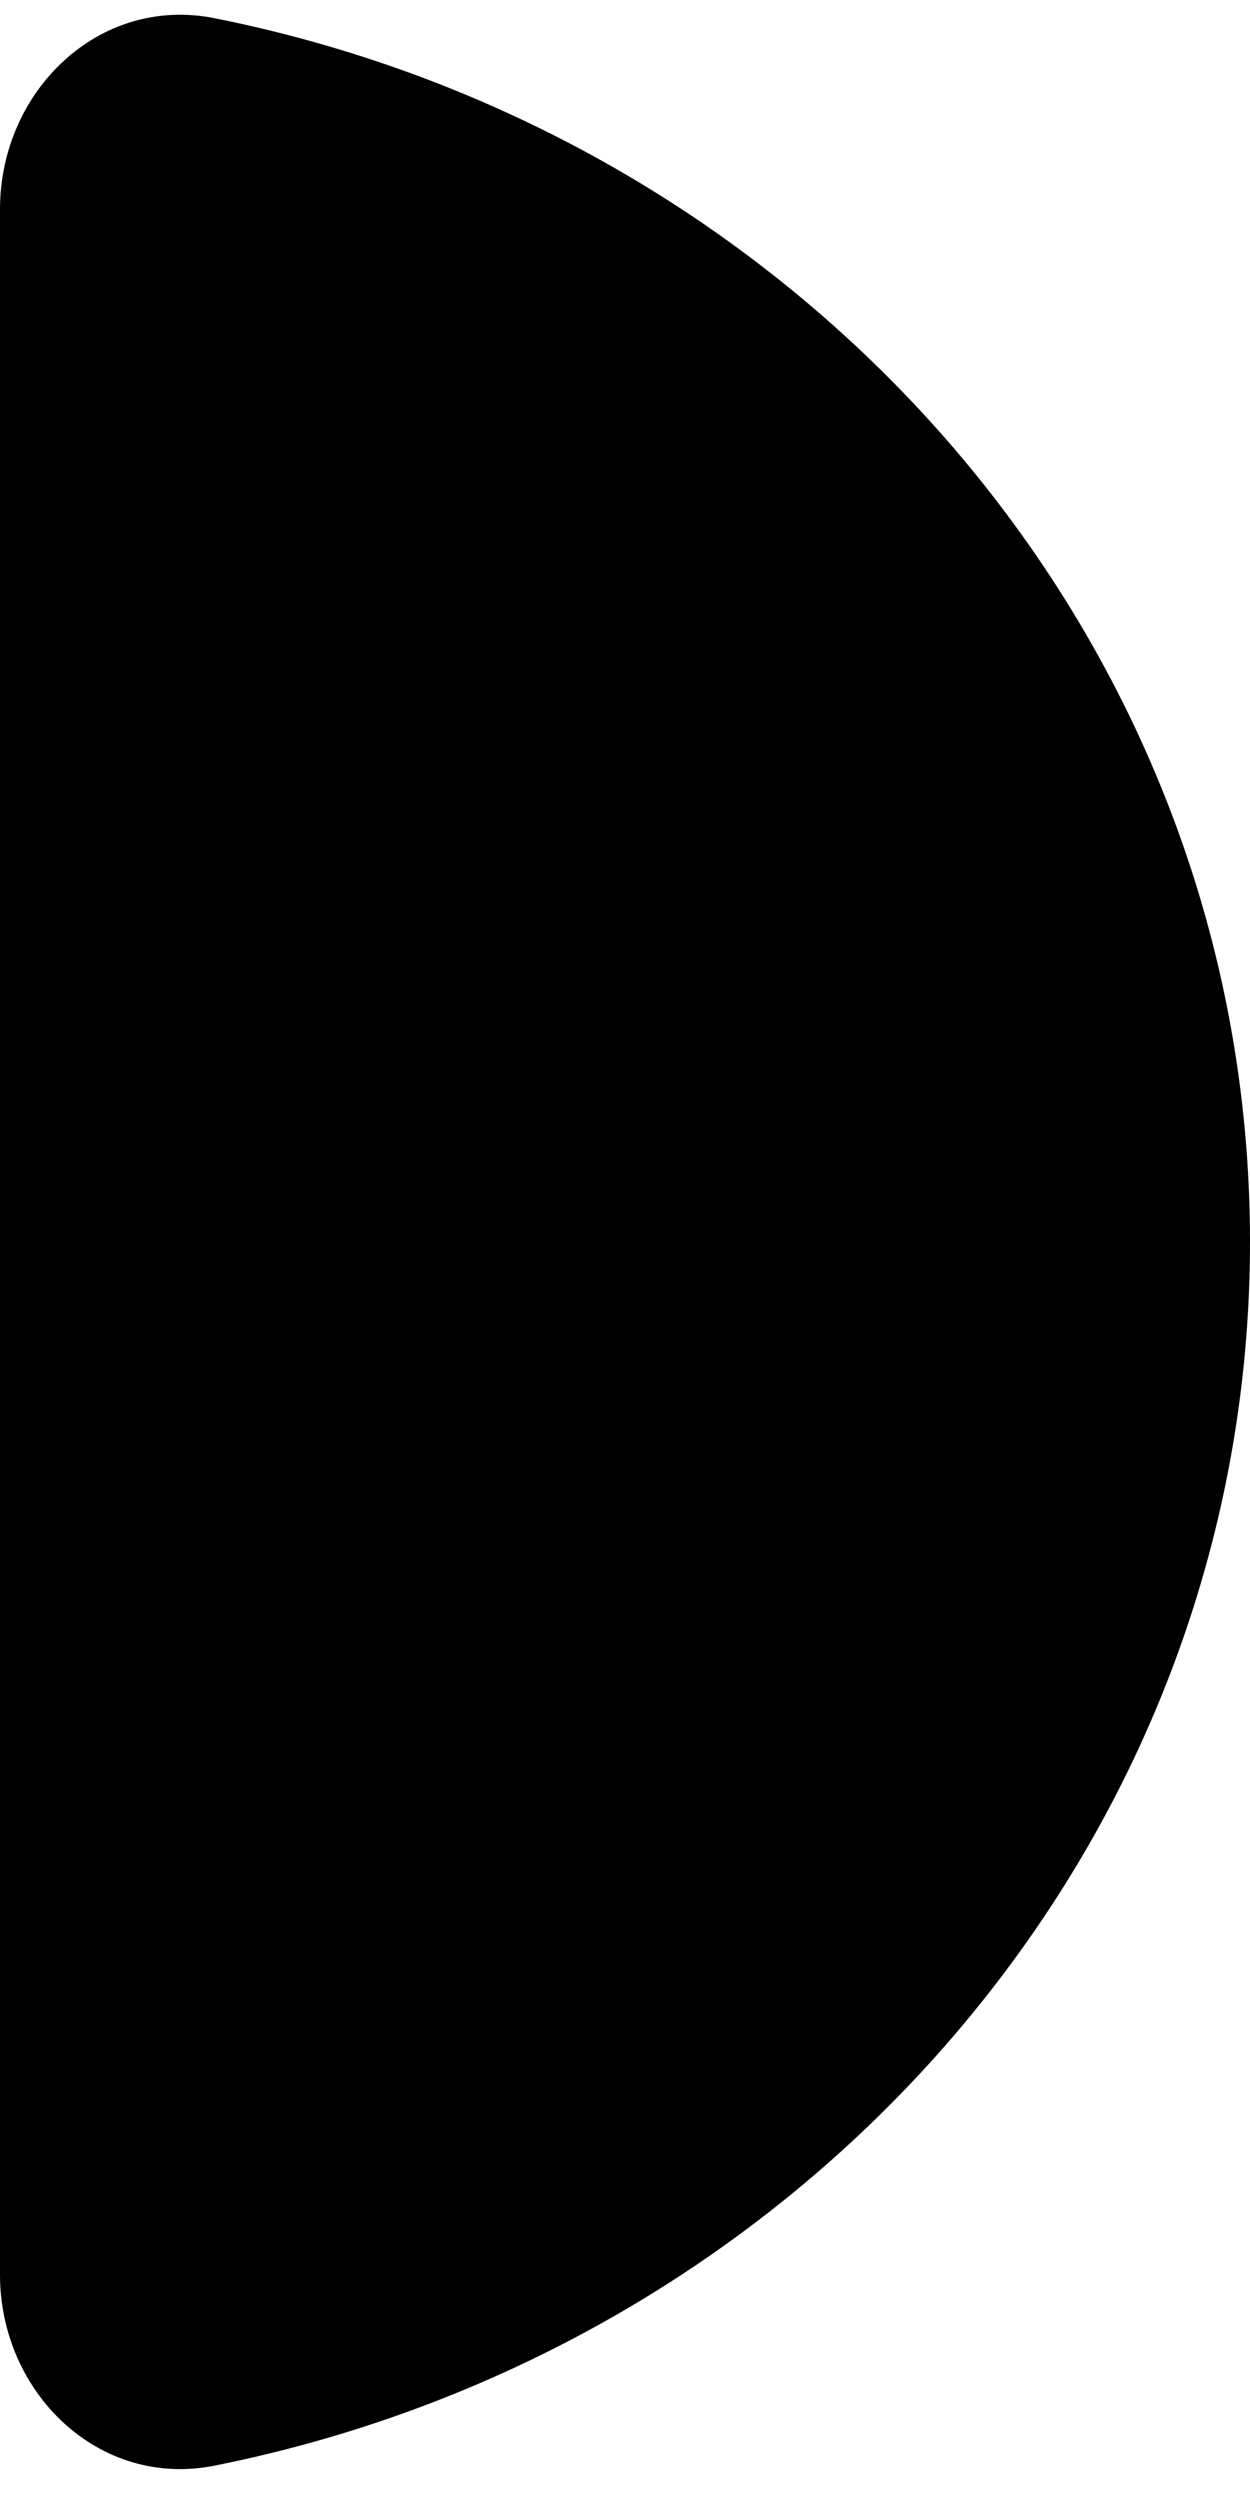 <svg width="12" height="24" viewBox="0 0 12 24" fill="none" xmlns="http://www.w3.org/2000/svg">
<path fill-rule="evenodd" clip-rule="evenodd" d="M0 21.836C0 22.97 0.949 23.893 2.061 23.67C7.736 22.536 12 17.707 12 11.922C12 6.138 7.736 1.309 2.061 0.175C0.949 -0.048 0 0.875 0 2.009V21.836Z" fill="black"/>
</svg>
